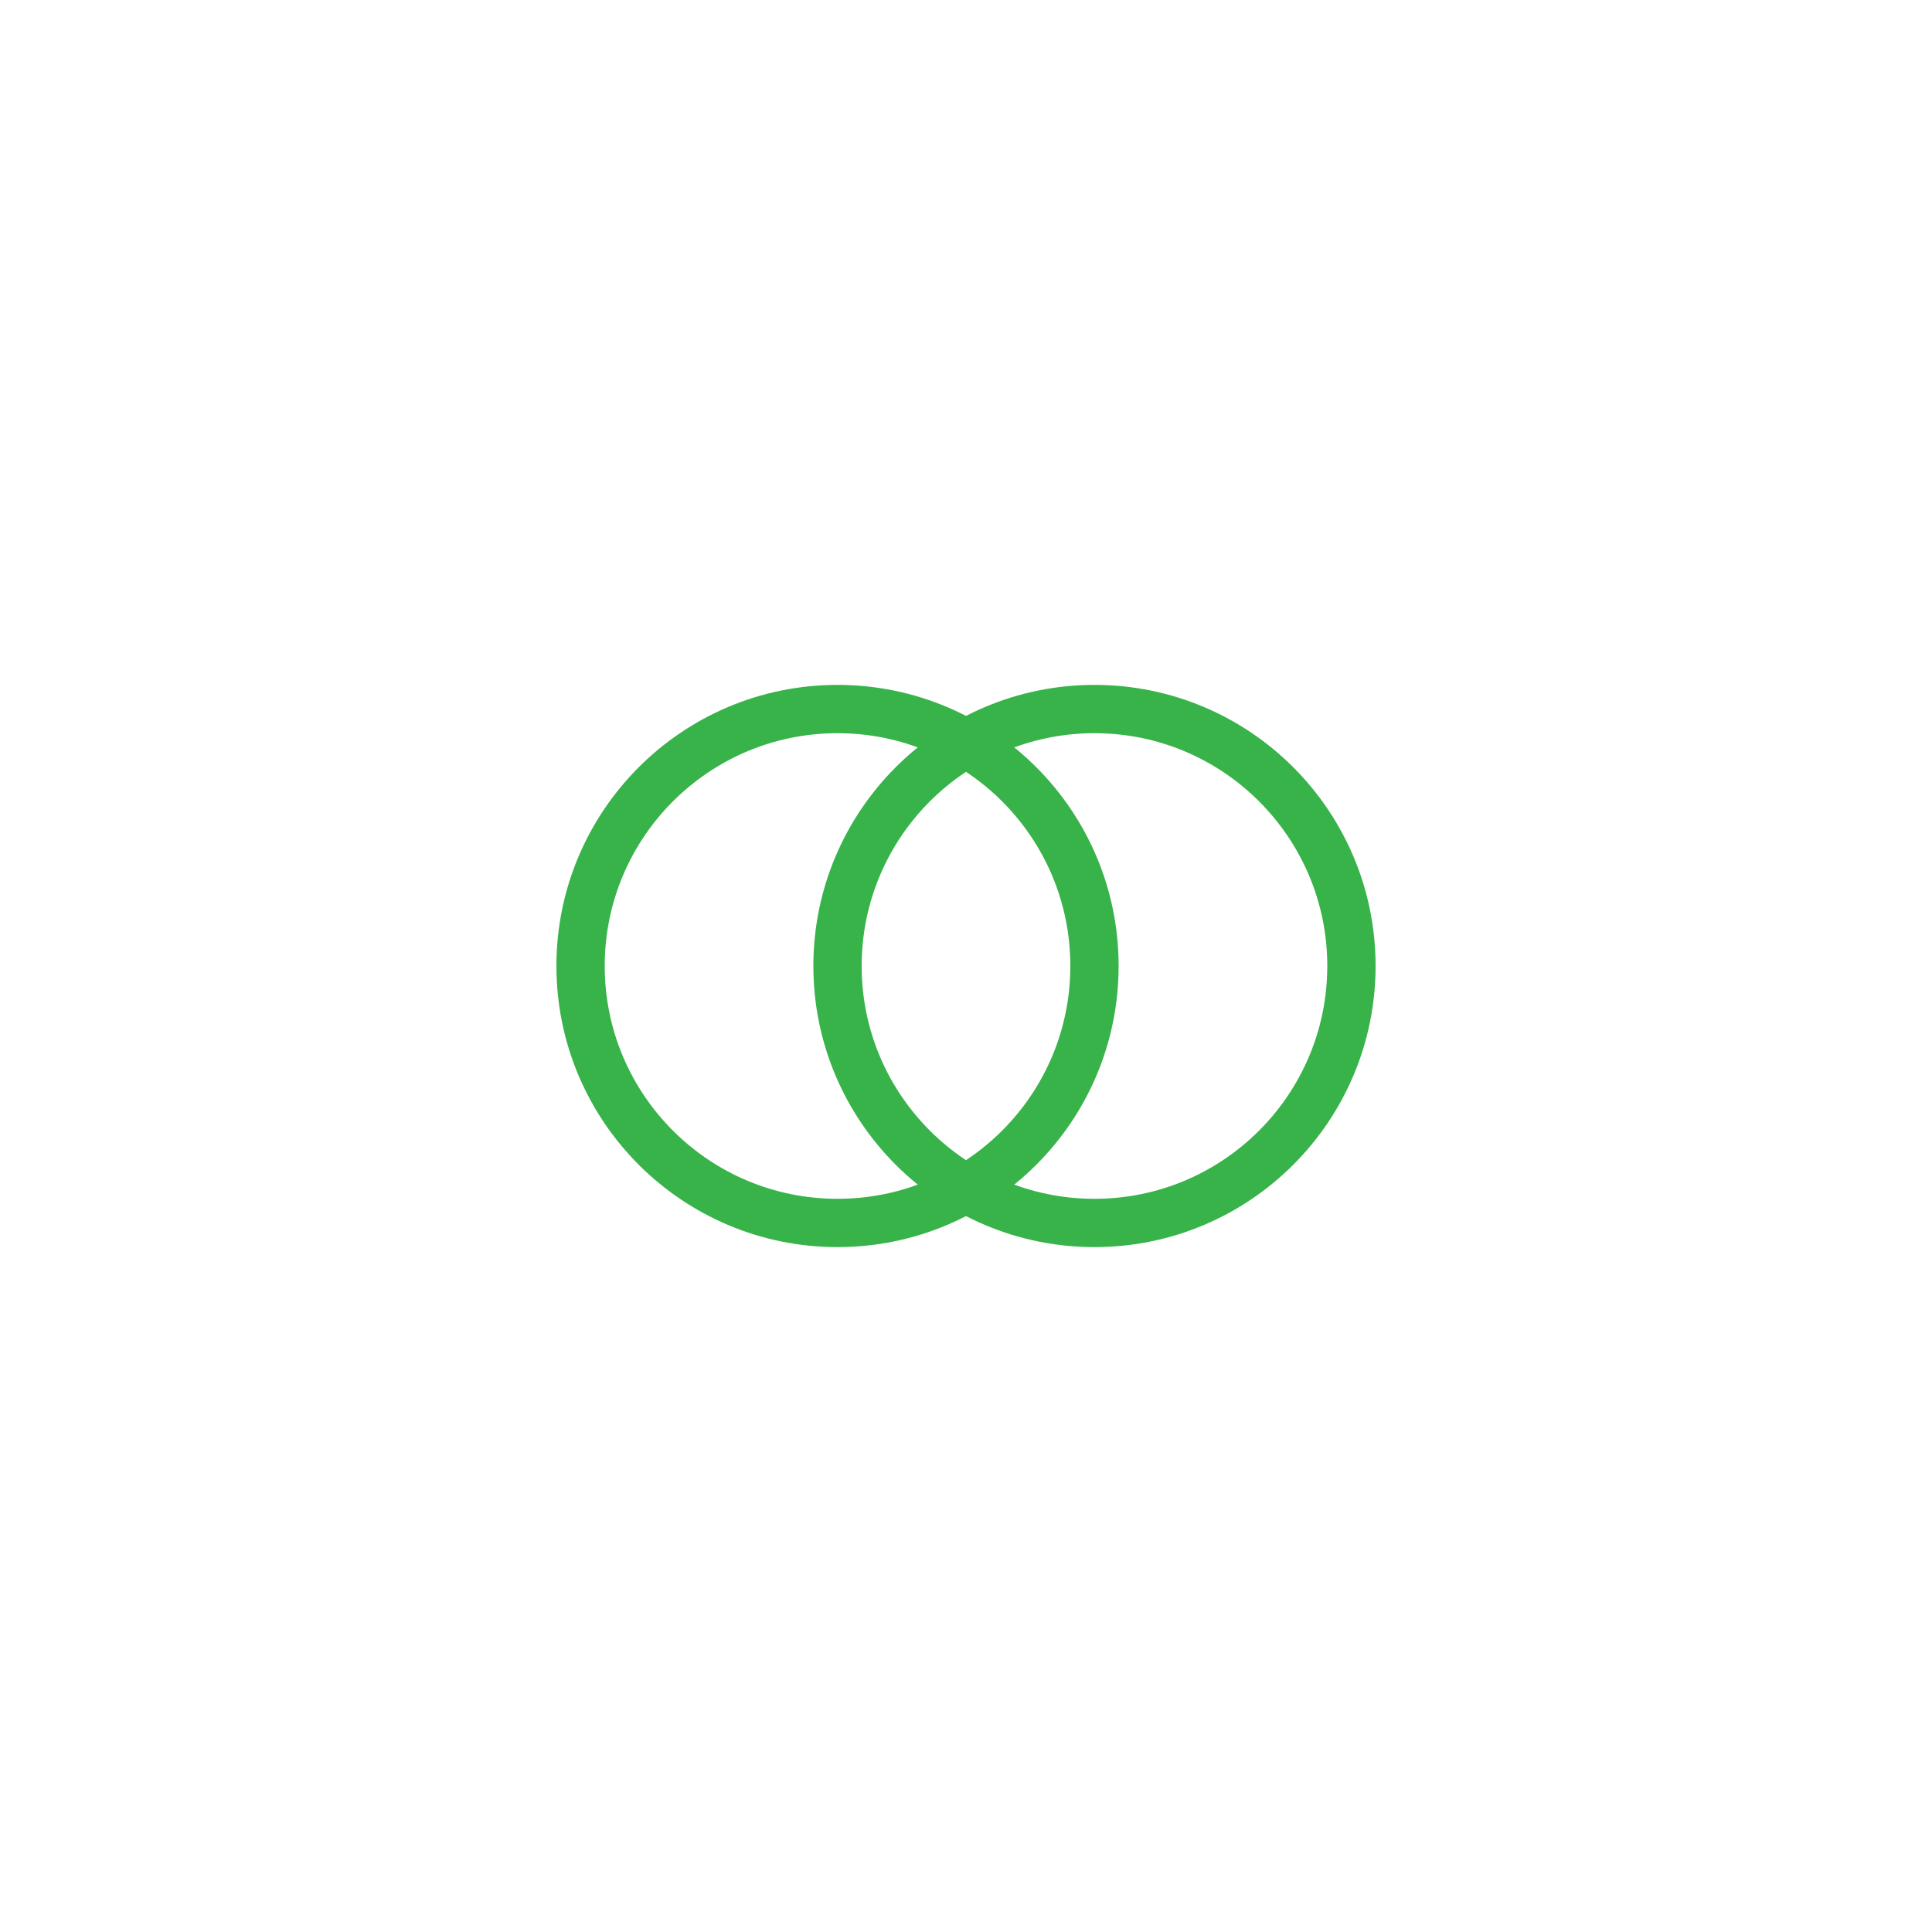 <svg id="Layer_1" data-name="Layer 1" xmlns="http://www.w3.org/2000/svg" viewBox="0 0 80 80"><defs><style>.cls-1{fill:none;stroke:#37b34a;stroke-miterlimit:10;stroke-width:2px;}</style></defs><circle class="cls-1" cx="34.68" cy="40" r="10.64"/><circle class="cls-1" cx="45.32" cy="40" r="10.64"/></svg>